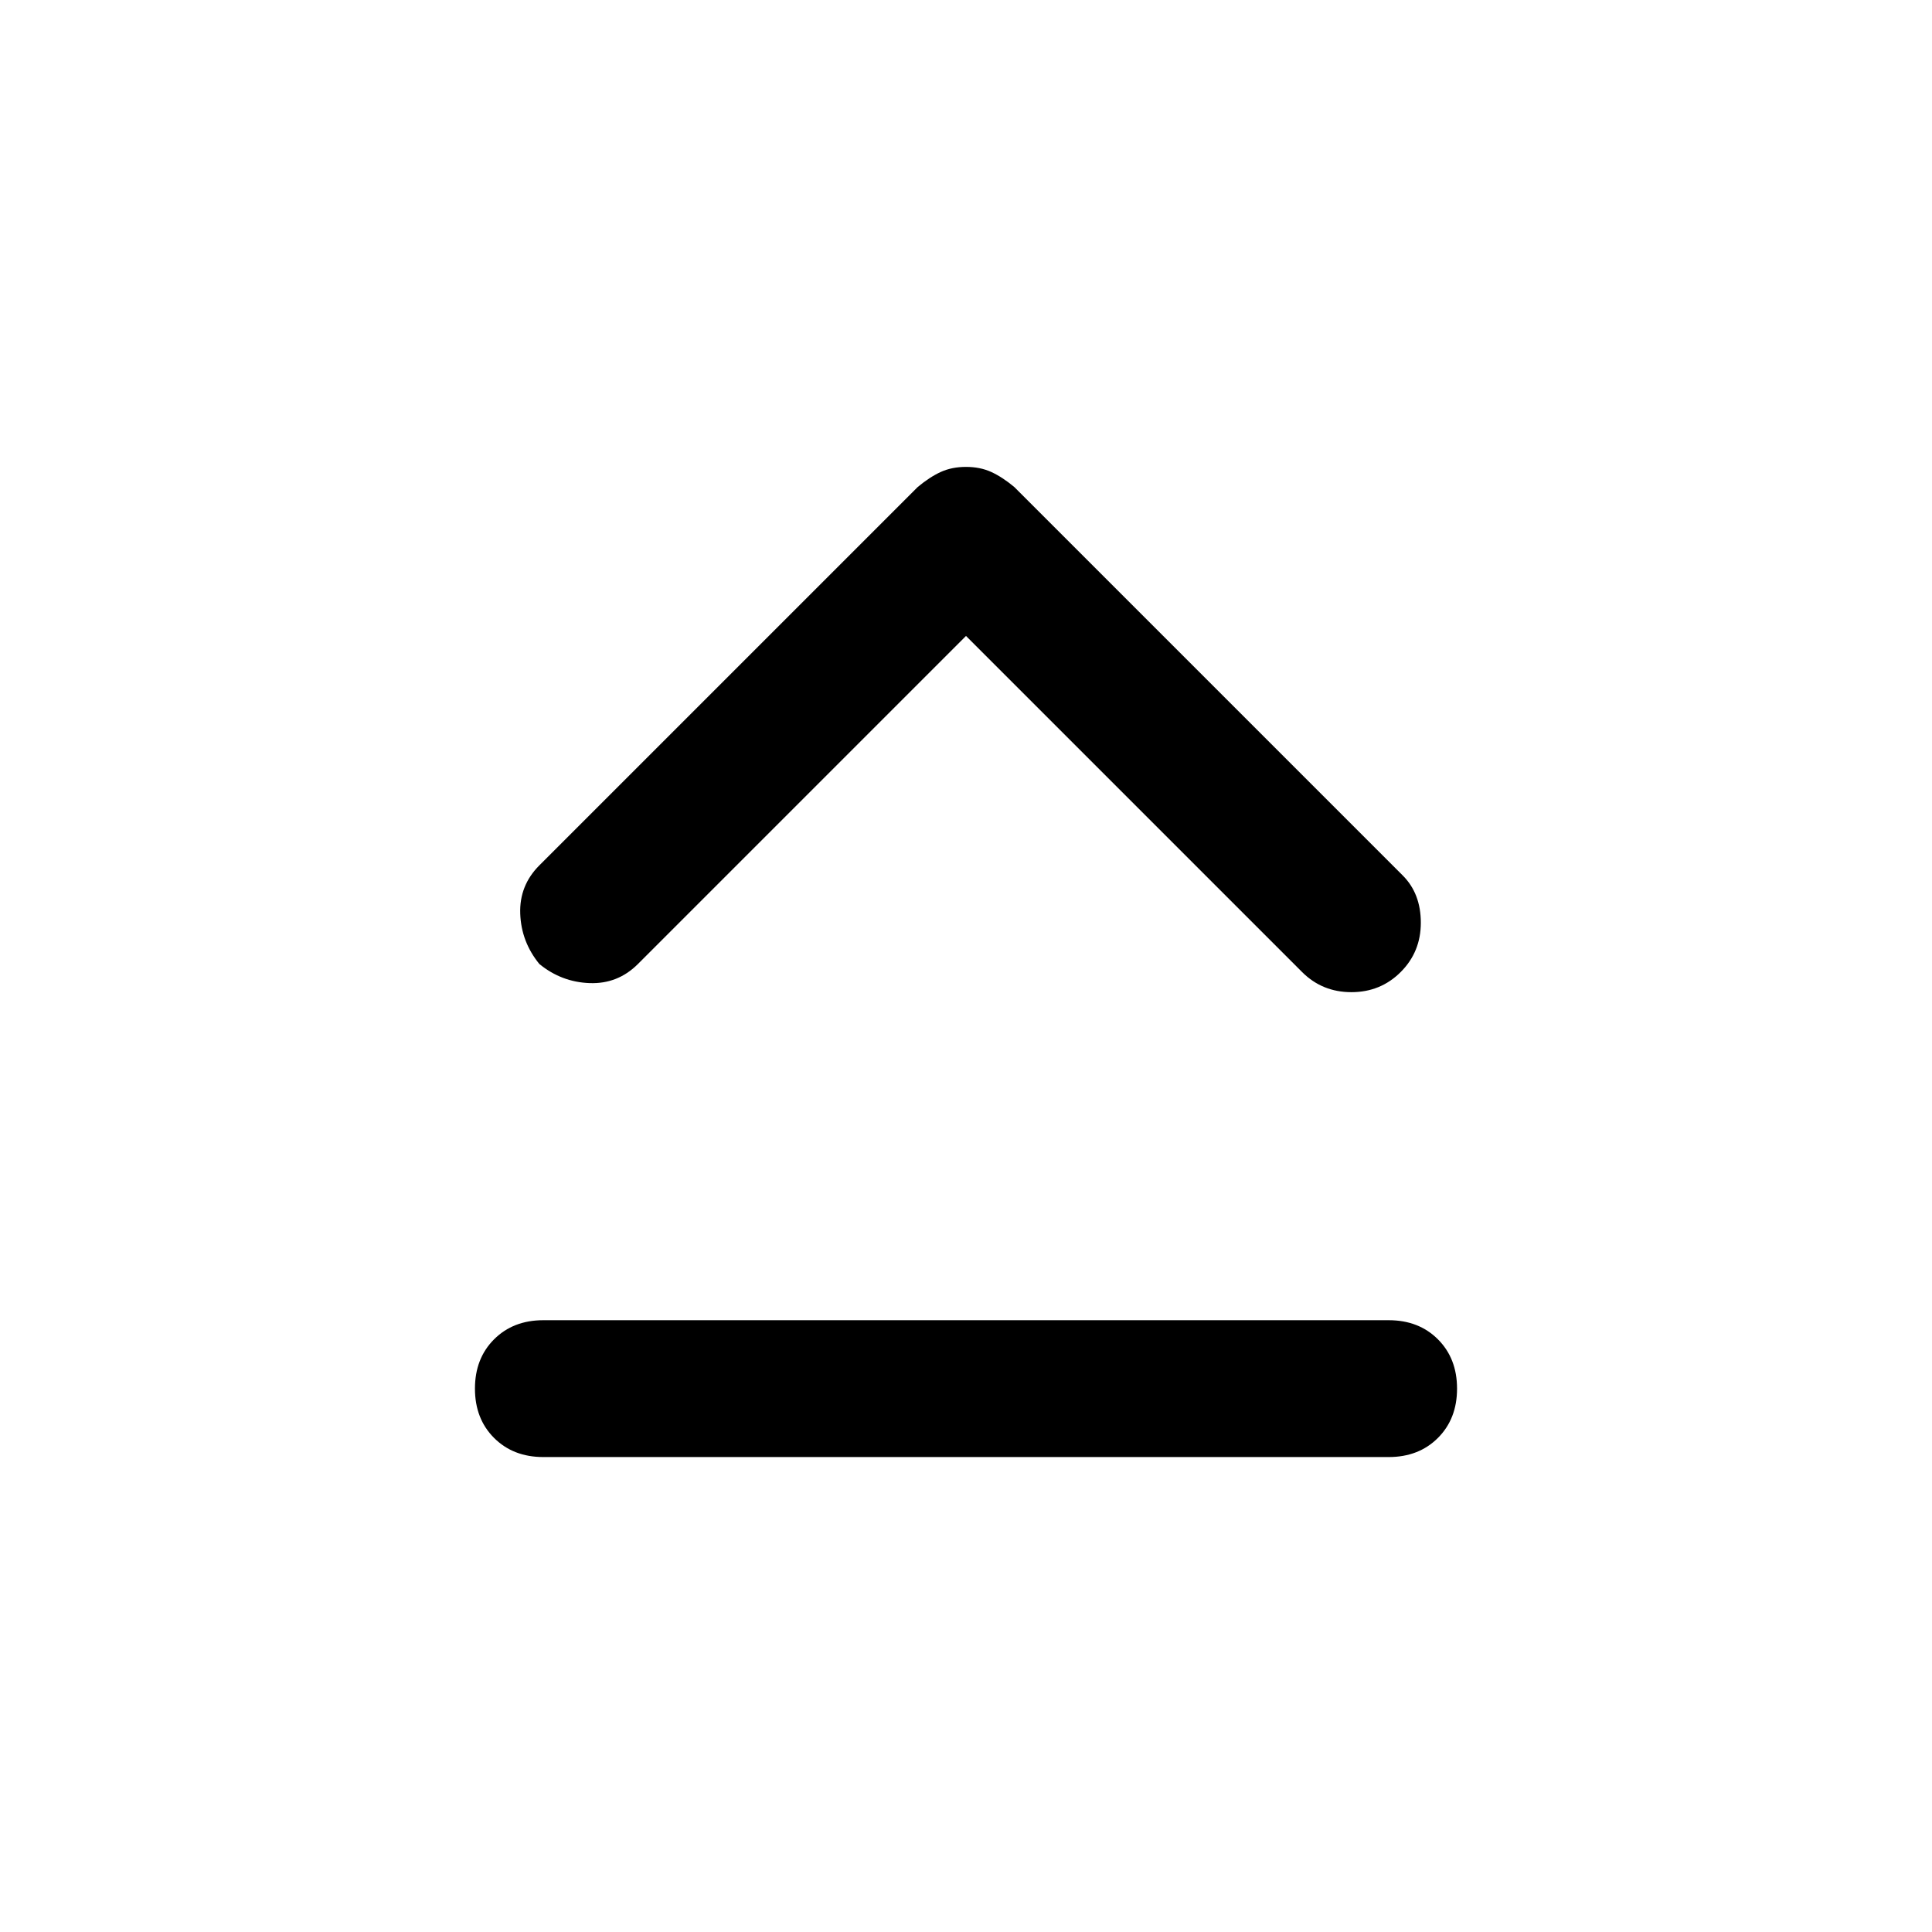 <svg xmlns="http://www.w3.org/2000/svg" height="48" width="48"><path d="M13.4 23.95q-.45-.55-.475-1.25-.025-.7.475-1.2l9.4-9.4q.3-.25.575-.375.275-.125.625-.125t.625.125q.275.125.575.375l9.65 9.65q.45.45.45 1.175 0 .725-.5 1.225-.5.5-1.225.5-.725 0-1.225-.5L24 15.8l-8.15 8.15q-.5.5-1.2.475-.7-.025-1.25-.475Zm.1 12.25q-.75 0-1.225-.475-.475-.475-.475-1.225 0-.75.475-1.225.475-.475 1.225-.475h21q.75 0 1.225.475.475.475.475 1.225 0 .75-.475 1.225-.475.475-1.225.475Z"/></svg>